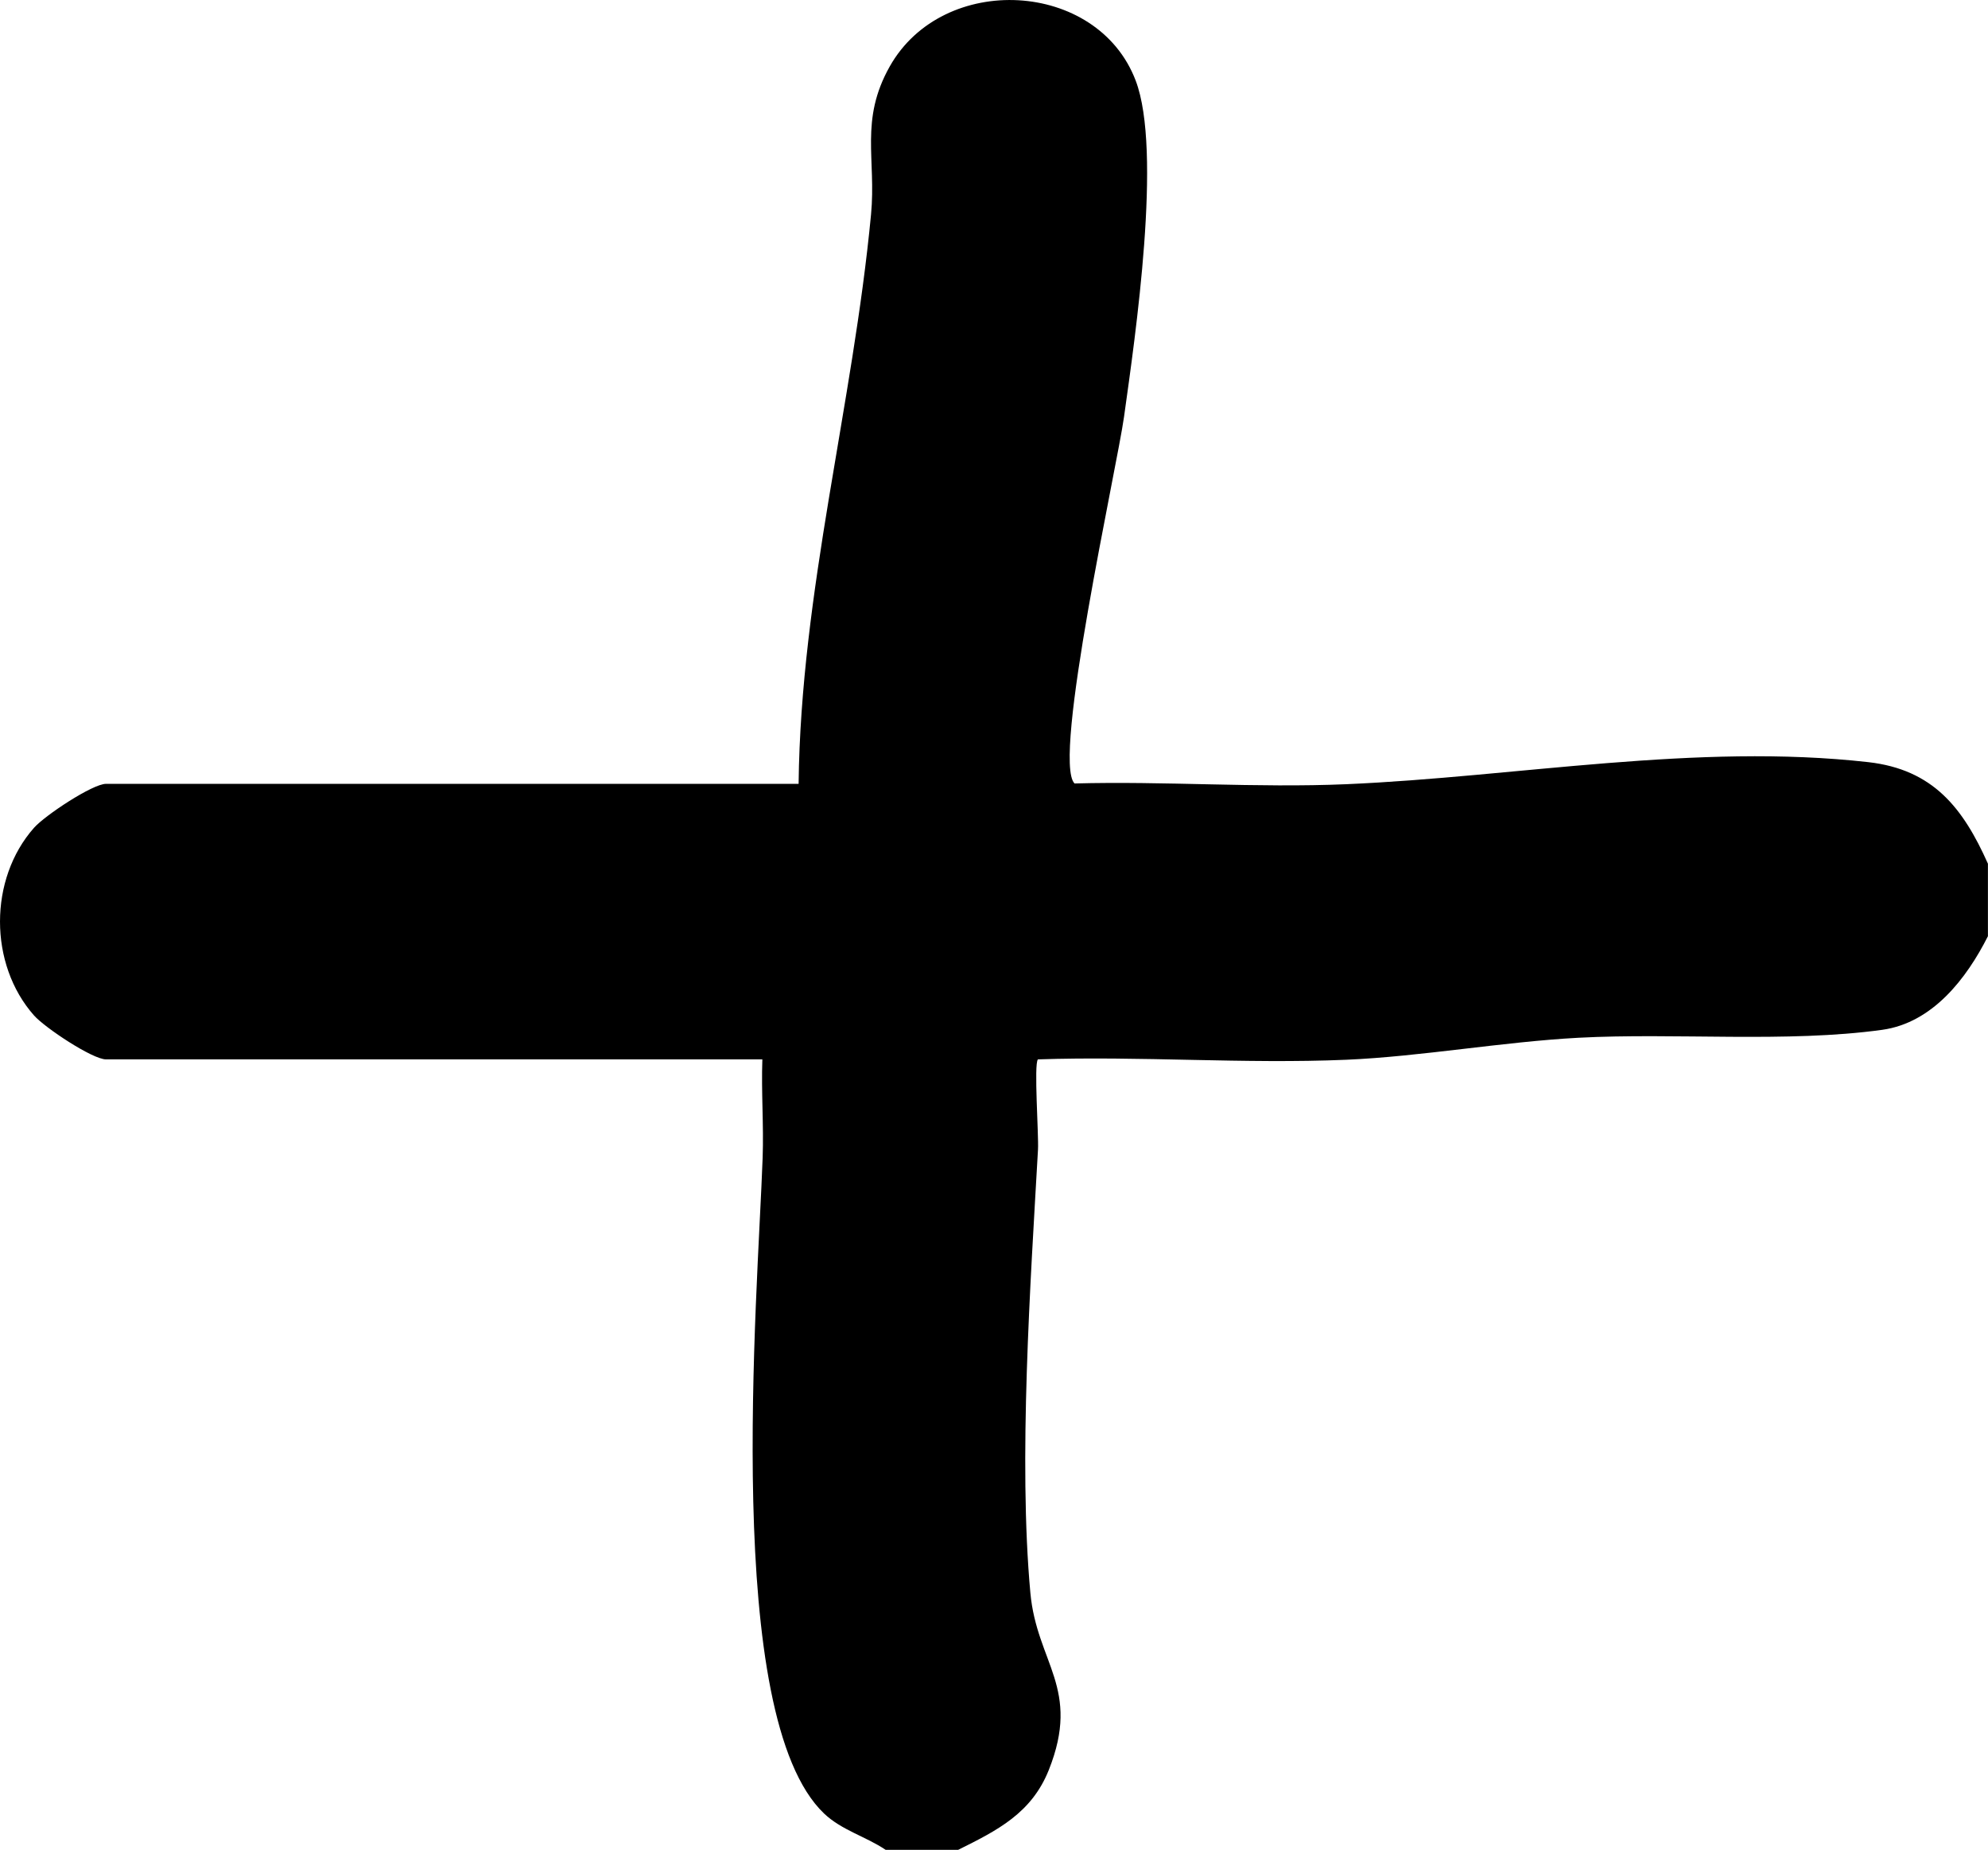 <?xml version="1.0" encoding="UTF-8"?>
<svg id="Layer_2" data-name="Layer 2" xmlns="http://www.w3.org/2000/svg" viewBox="0 0 273.13 254.1">
  <g id="Layer_1-2" data-name="Layer 1">
    <path d="M121.68,254.1c-2.69-1.82-6.04-2.69-8.46-4.99-14.01-13.35-9.12-70.82-8.44-90.1.16-4.48-.2-9.02-.04-13.49H14.57c-1.85,0-8.4-4.34-9.9-6.04-6.23-7.04-6.22-18.74,0-25.77,1.5-1.7,8.05-6.04,9.9-6.04h95.15c.3-26.39,7.45-51.95,9.95-78.2.73-7.65-1.59-12.95,2.57-20.34,7.33-13.01,28.53-11.89,33.79,1.94,3.67,9.65-.03,34.95-1.6,46.18-.99,7.07-9.95,47.21-6.8,50.37,12.39-.34,24.96.63,37.35.1,23.46-1.02,48.12-5.69,71.7-3.03,8.92,1.01,13.03,6.31,16.44,13.95v9.96c-2.94,5.82-7.61,11.9-14.53,12.86-13.08,1.81-28.45.38-41.75,1.09-10.4.56-21.66,2.58-31.85,3.02-14.07.6-28.32-.53-42.39-.05-.58.59.12,10.4.01,12.38-1.04,18.37-2.71,42.7-1.05,60.88.88,9.67,7.01,13.12,2.53,24.36-2.37,5.93-7.07,8.29-12.45,10.96h-9.96Z"/>
  </g>
</svg>